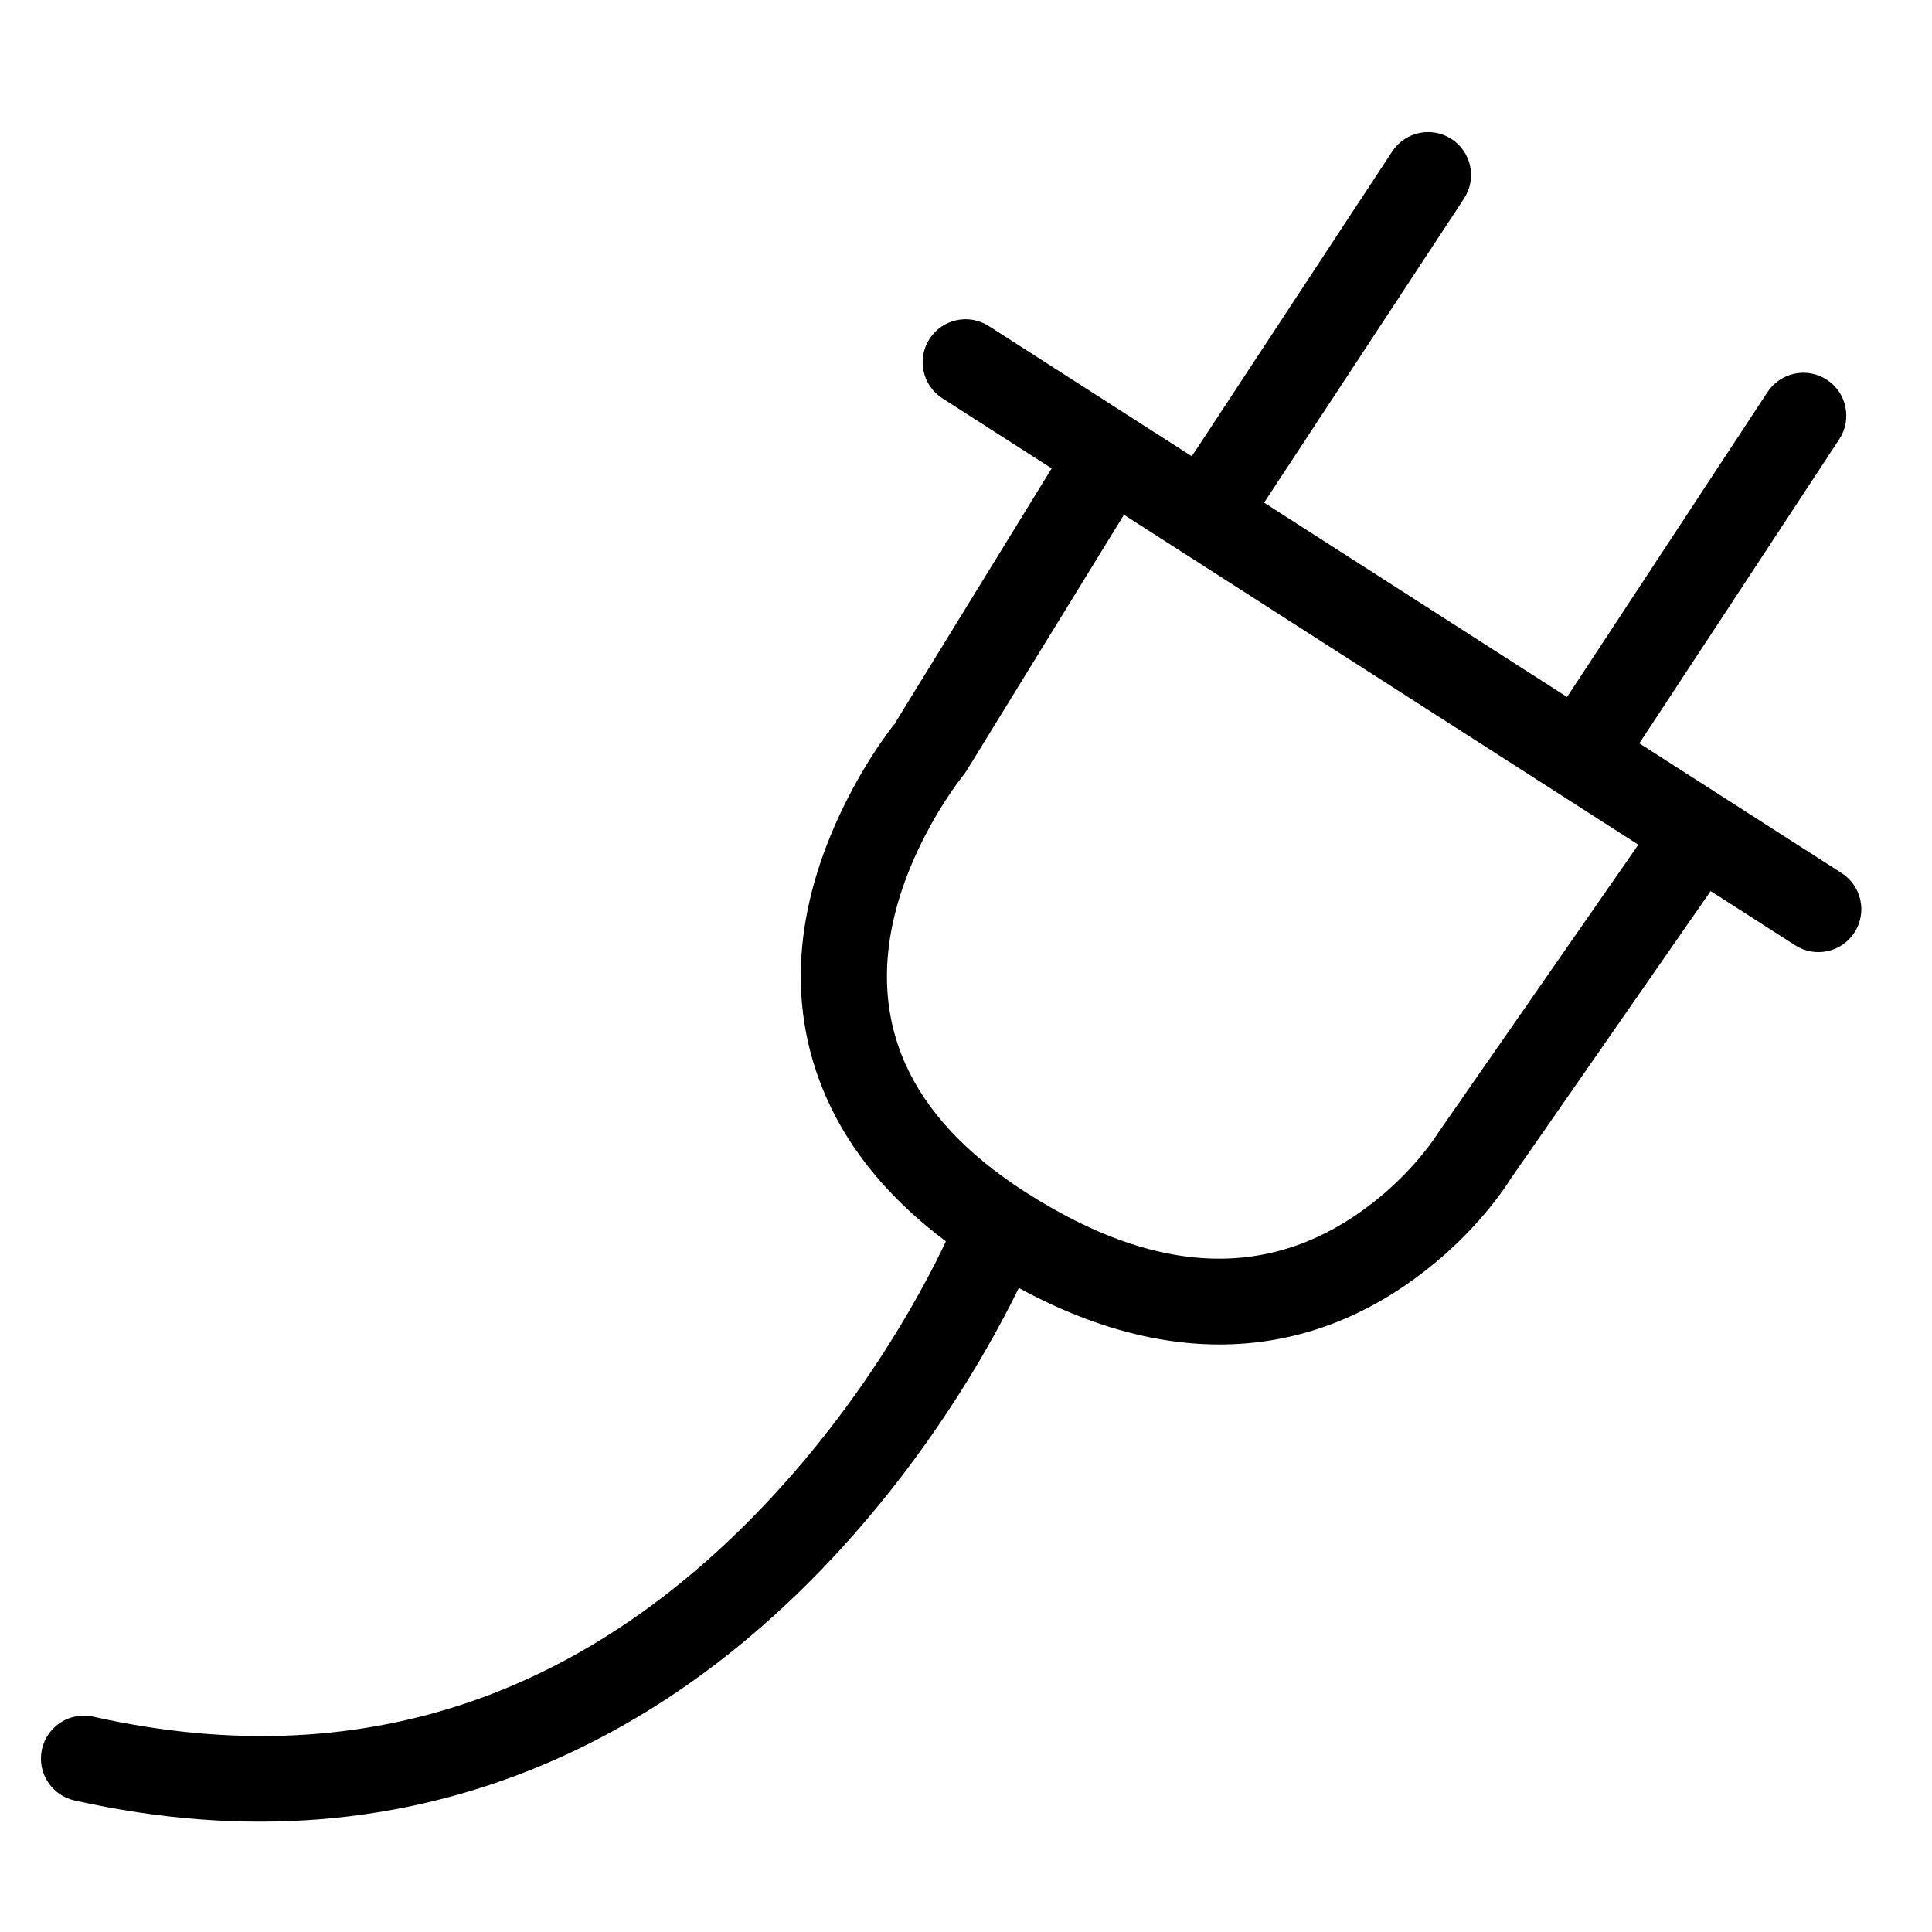 <?xml version="1.0" encoding="UTF-8"?>
<svg width="180px" height="180px" viewBox="0 0 180 180" version="1.1" xmlns="http://www.w3.org/2000/svg" xmlns:xlink="http://www.w3.org/1999/xlink">
    <!-- Generator: Sketch 40.1 (33804) - http://www.bohemiancoding.com/sketch -->
    <title>conector</title>
    <desc>Created with Sketch.</desc>
    <defs></defs>
    <g id="iconos" stroke="none" stroke-width="1" fill="none" fill-rule="evenodd">
        <g id="conector" fill="#000000">
            <path d="M94.919,119.996 C110.174,128.303 123.426,126.249 133.807,117.567 C135.764,115.93 137.449,114.18 138.867,112.422 C139.738,111.342 140.344,110.472 140.685,109.914 L159.378,83.021 L167.258,88.075 C169.117,89.267 171.592,88.727 172.784,86.867 C173.977,85.008 173.436,82.534 171.577,81.341 L160.468,74.216 C160.457,74.208 160.445,74.201 160.433,74.193 L152.734,69.255 L171.359,40.927 C172.572,39.081 172.06,36.601 170.214,35.387 C168.368,34.174 165.888,34.686 164.674,36.532 L146,64.936 L117.773,46.831 L136.397,18.503 C137.611,16.657 137.098,14.177 135.253,12.963 C133.407,11.749 130.926,12.262 129.713,14.108 L111.039,42.511 L92.12,30.376 C90.26,29.184 87.786,29.724 86.593,31.584 C85.4,33.443 85.941,35.918 87.801,37.11 L97.981,43.64 L83.223,67.64 L83.551,67.182 C83.229,67.57 82.722,68.236 82.091,69.151 C81.063,70.64 80.041,72.323 79.086,74.172 C74.335,83.378 72.906,93.099 77.04,102.37 C79.225,107.268 82.894,111.723 88.127,115.655 C88.017,115.89 87.897,116.141 87.769,116.406 C86.985,118.022 86.031,119.832 84.905,121.786 C81.681,127.384 77.741,132.985 73.077,138.2 C56.34,156.917 35.104,165.851 8.688,159.938 C6.532,159.455 4.393,160.812 3.911,162.967 C3.428,165.123 4.785,167.262 6.94,167.745 C22.858,171.308 37.429,169.964 50.579,164.432 C61.418,159.872 70.882,152.656 79.041,143.533 C84.099,137.877 88.352,131.83 91.838,125.779 C93.038,123.695 94.064,121.752 94.919,119.996 Z M104.716,47.96 L110.044,51.377 C110.047,51.38 110.051,51.382 110.055,51.384 L145.005,73.802 C145.009,73.804 145.012,73.806 145.016,73.809 L152.64,78.699 L133.989,105.543 C133.838,105.776 133.753,105.906 133.609,106.115 C133.344,106.495 133.021,106.927 132.64,107.399 C131.535,108.77 130.209,110.148 128.675,111.431 C120.033,118.658 109.272,119.875 95.547,111.072 C89.9,107.45 86.275,103.435 84.347,99.111 C81.372,92.44 82.451,85.096 86.195,77.841 C86.986,76.309 87.834,74.915 88.677,73.692 C88.967,73.272 89.233,72.905 89.468,72.598 C89.598,72.427 89.681,72.322 89.71,72.288 C89.83,72.143 89.939,71.99 90.038,71.83 L104.716,47.96 Z" id="Combined-Shape"></path>
        </g>
    </g>
</svg>